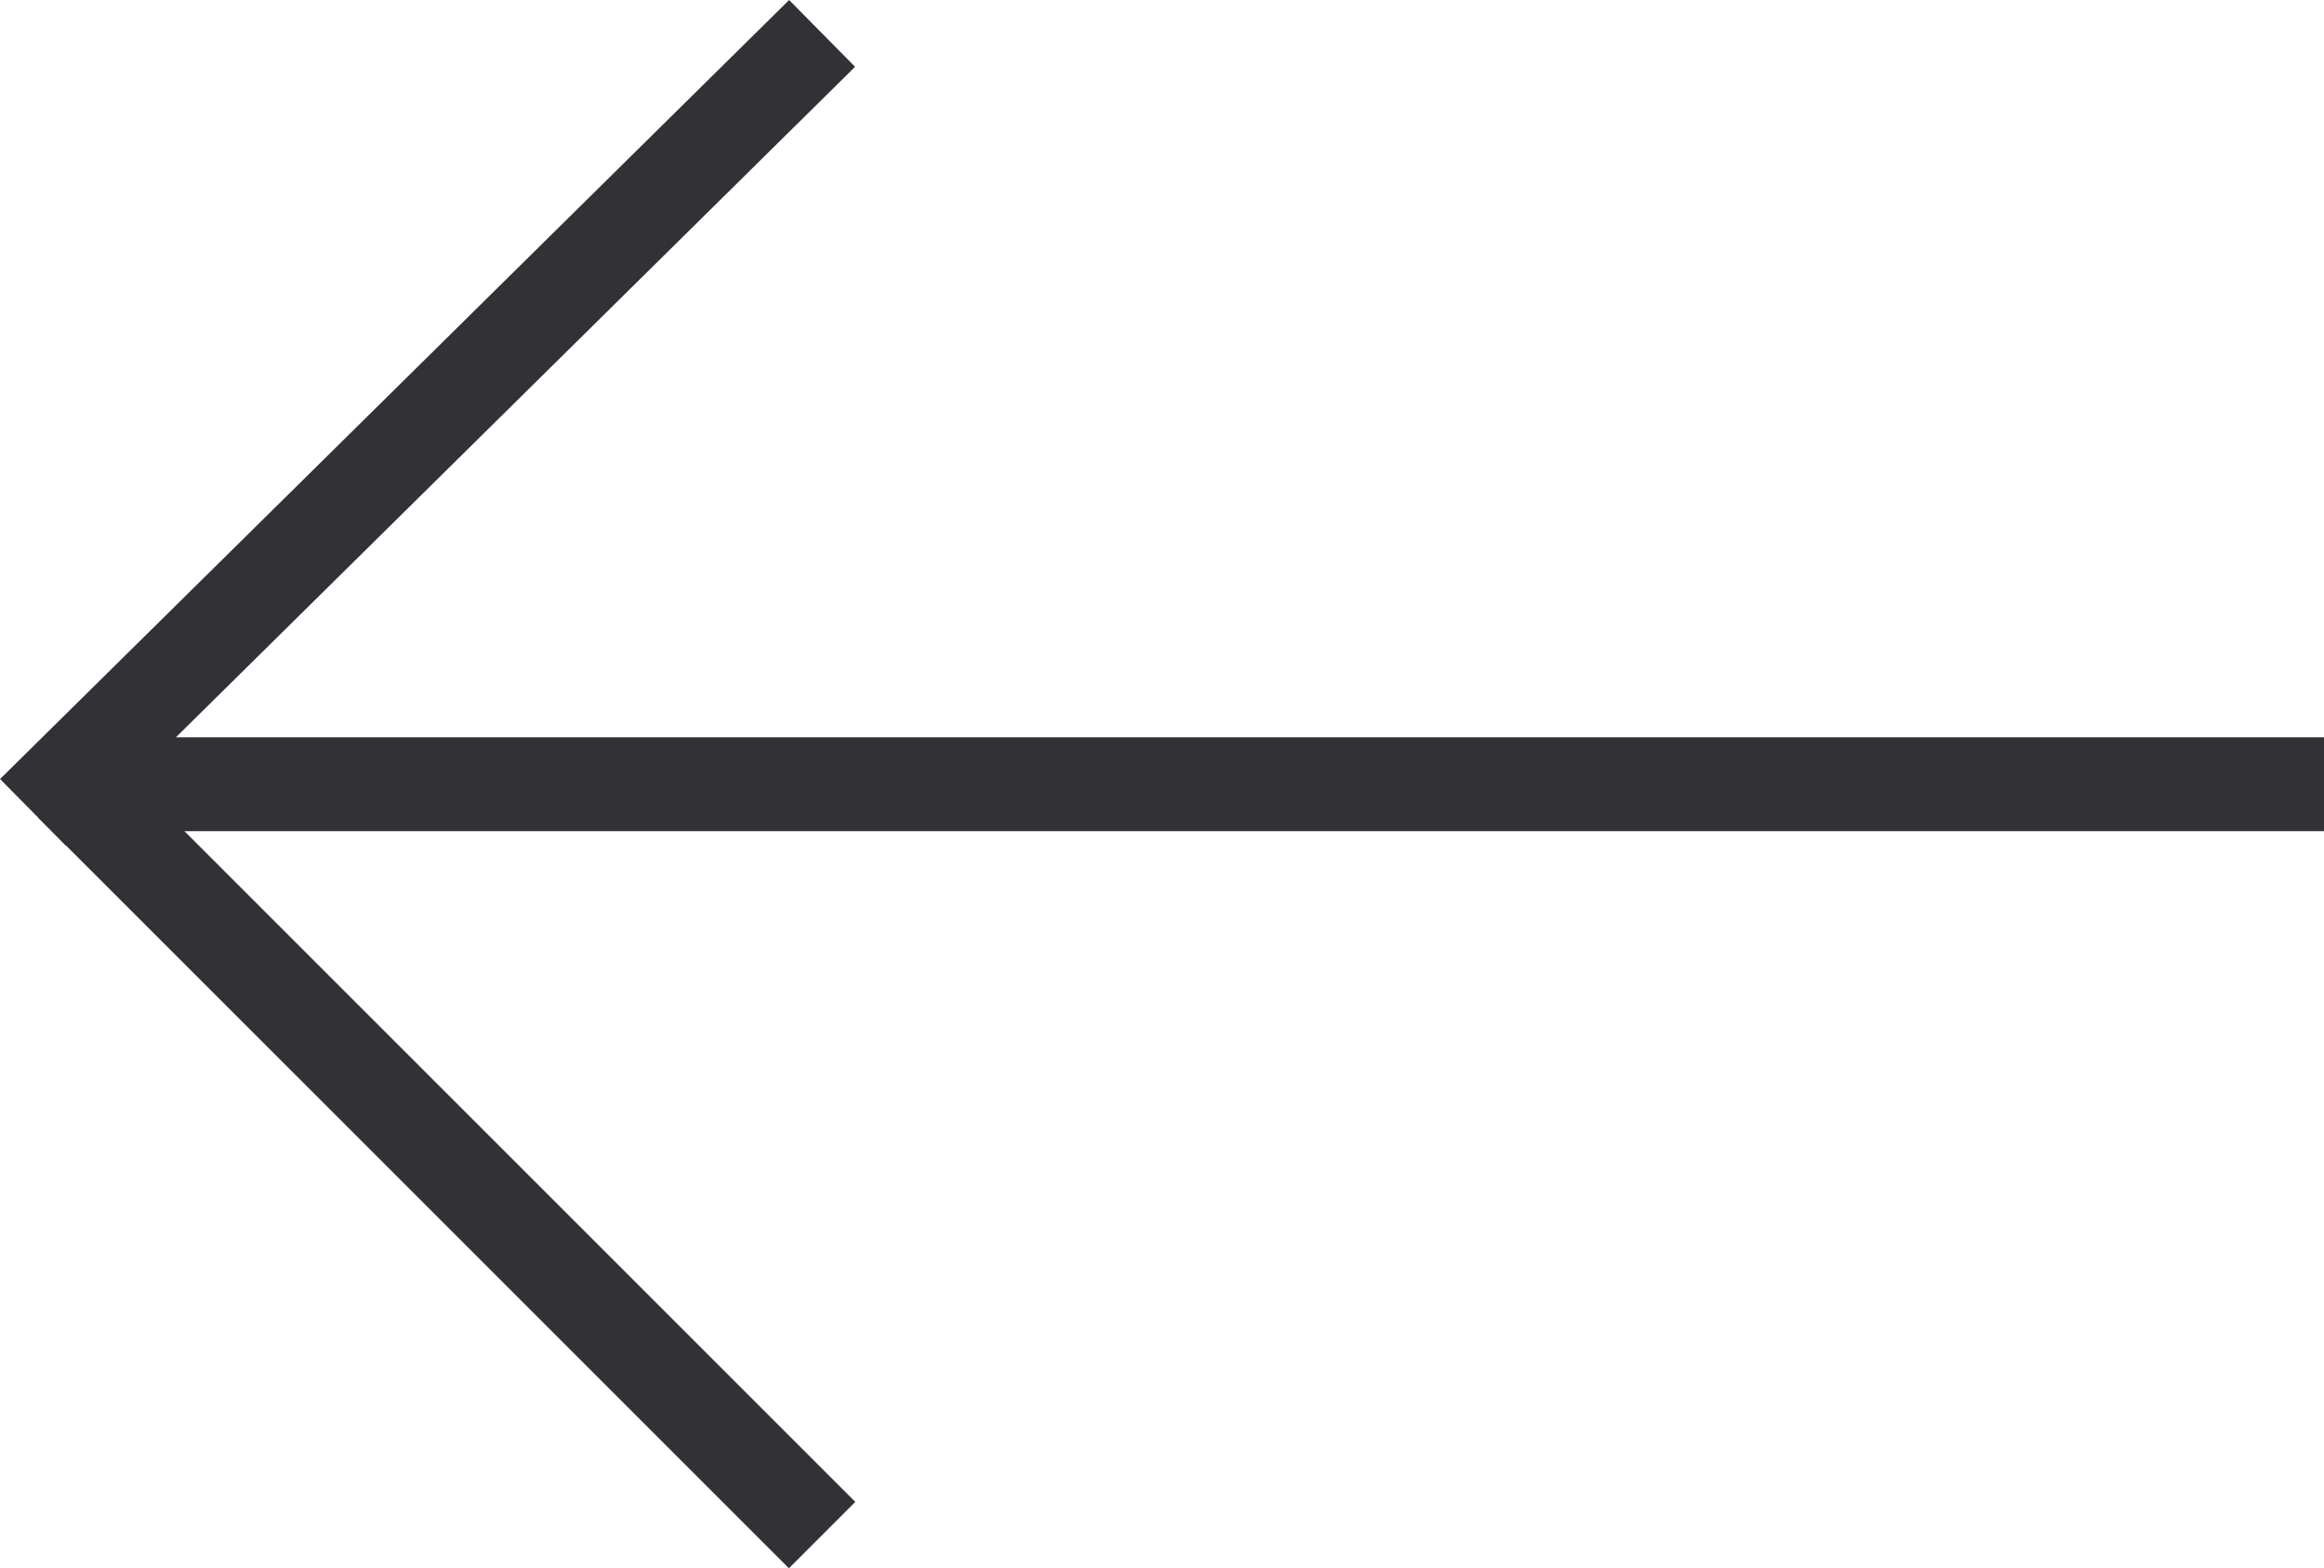 <svg xmlns="http://www.w3.org/2000/svg" width="24.758" height="16.709" viewBox="0 0 24.758 16.709"><defs><style>.a{fill:none;stroke:#313136;}</style></defs><g transform="translate(792.758 660.356) rotate(-180)"><path class="a" d="M936-990h24" transform="translate(-168 1642)"/><path class="a" d="M952-998l8,8" transform="translate(-168 1642)"/><path class="a" d="M952-982.344l8.406-8.3" transform="translate(-168 1642.344)"/></g></svg>